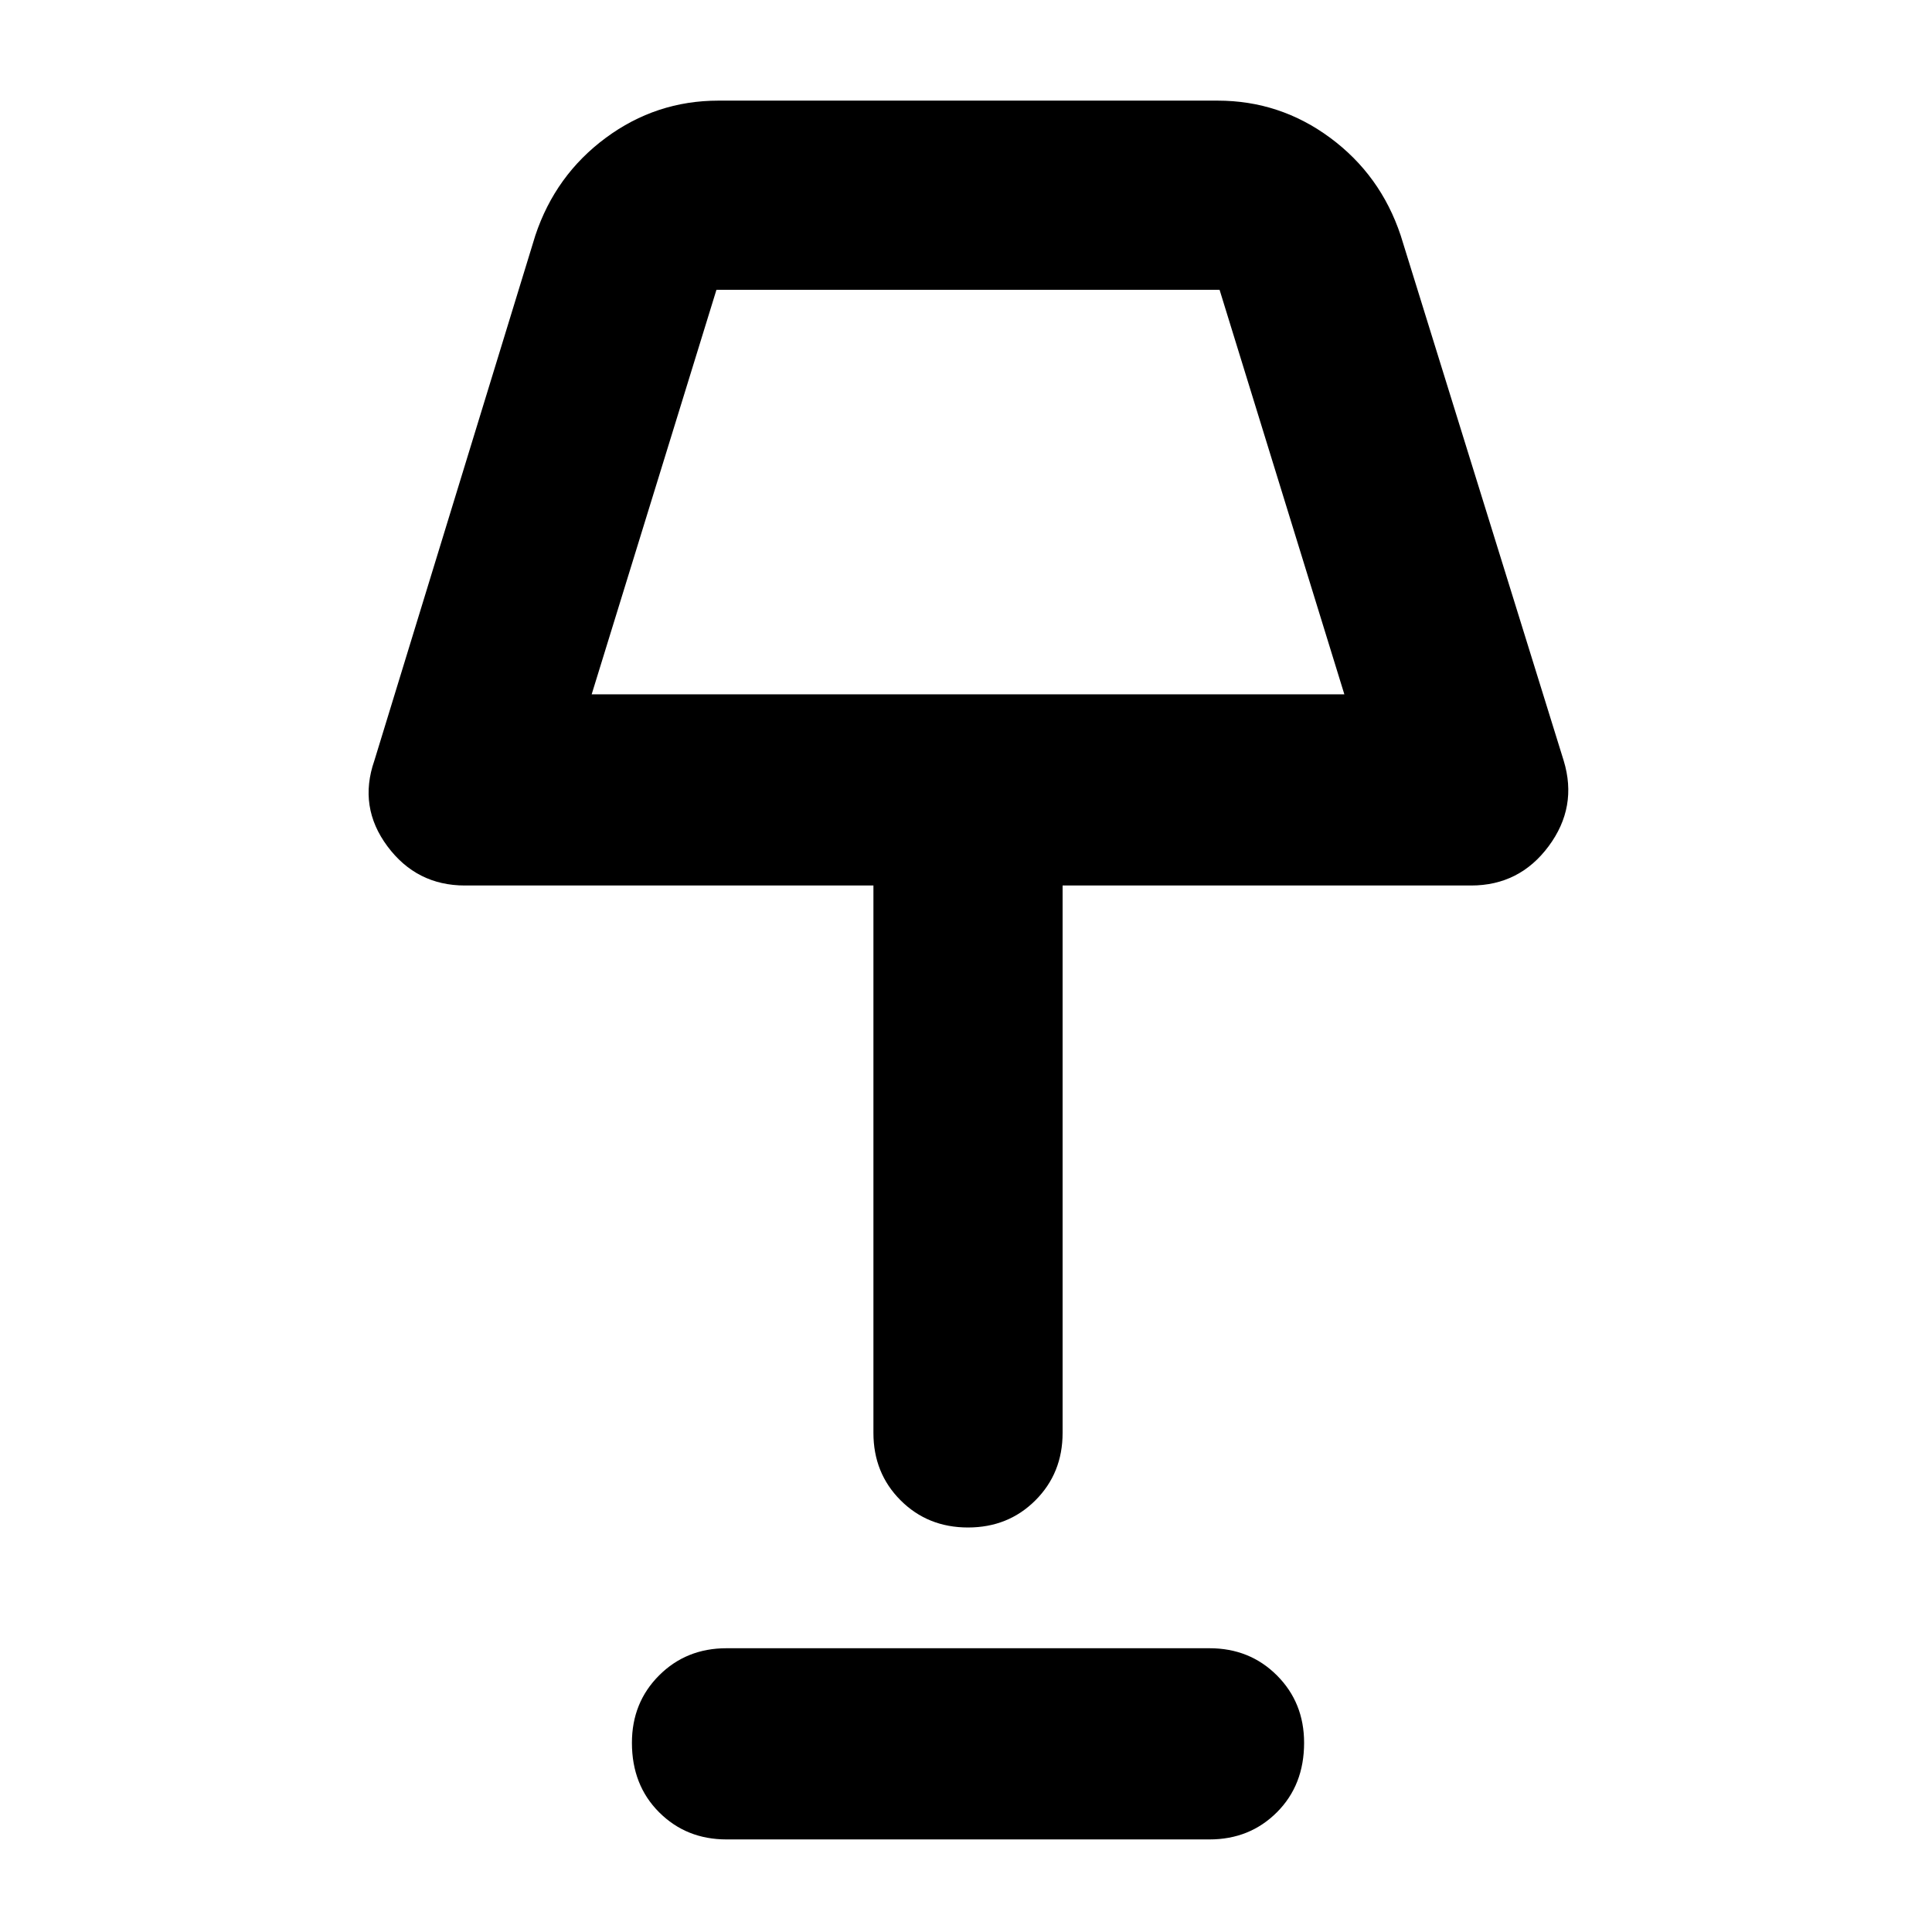 <svg xmlns="http://www.w3.org/2000/svg" width="48" height="48" viewBox="0 0 48 48"><path d="M24.05 37.95q-1 0-1.675-.675T21.7 35.6V22H11.55q-1.2 0-1.925-.975Q8.9 20.05 9.3 18.9l4-13.05q.5-1.5 1.75-2.425 1.25-.925 2.8-.925h12.4q1.55 0 2.8.925 1.25.925 1.75 2.425l4.05 13.05q.35 1.15-.375 2.125Q37.75 22 36.55 22H26.4v13.6q0 1-.675 1.675t-1.675.675Zm-9.35-20.7h18.7L30.3 7.2H17.8Zm3.35 28.45q-1 0-1.675-.675T15.7 43.3q0-1 .675-1.675t1.675-.675h12q1 0 1.675.675T32.4 43.3q0 1.05-.675 1.725t-1.675.675Zm6-33.45Z"/></svg>